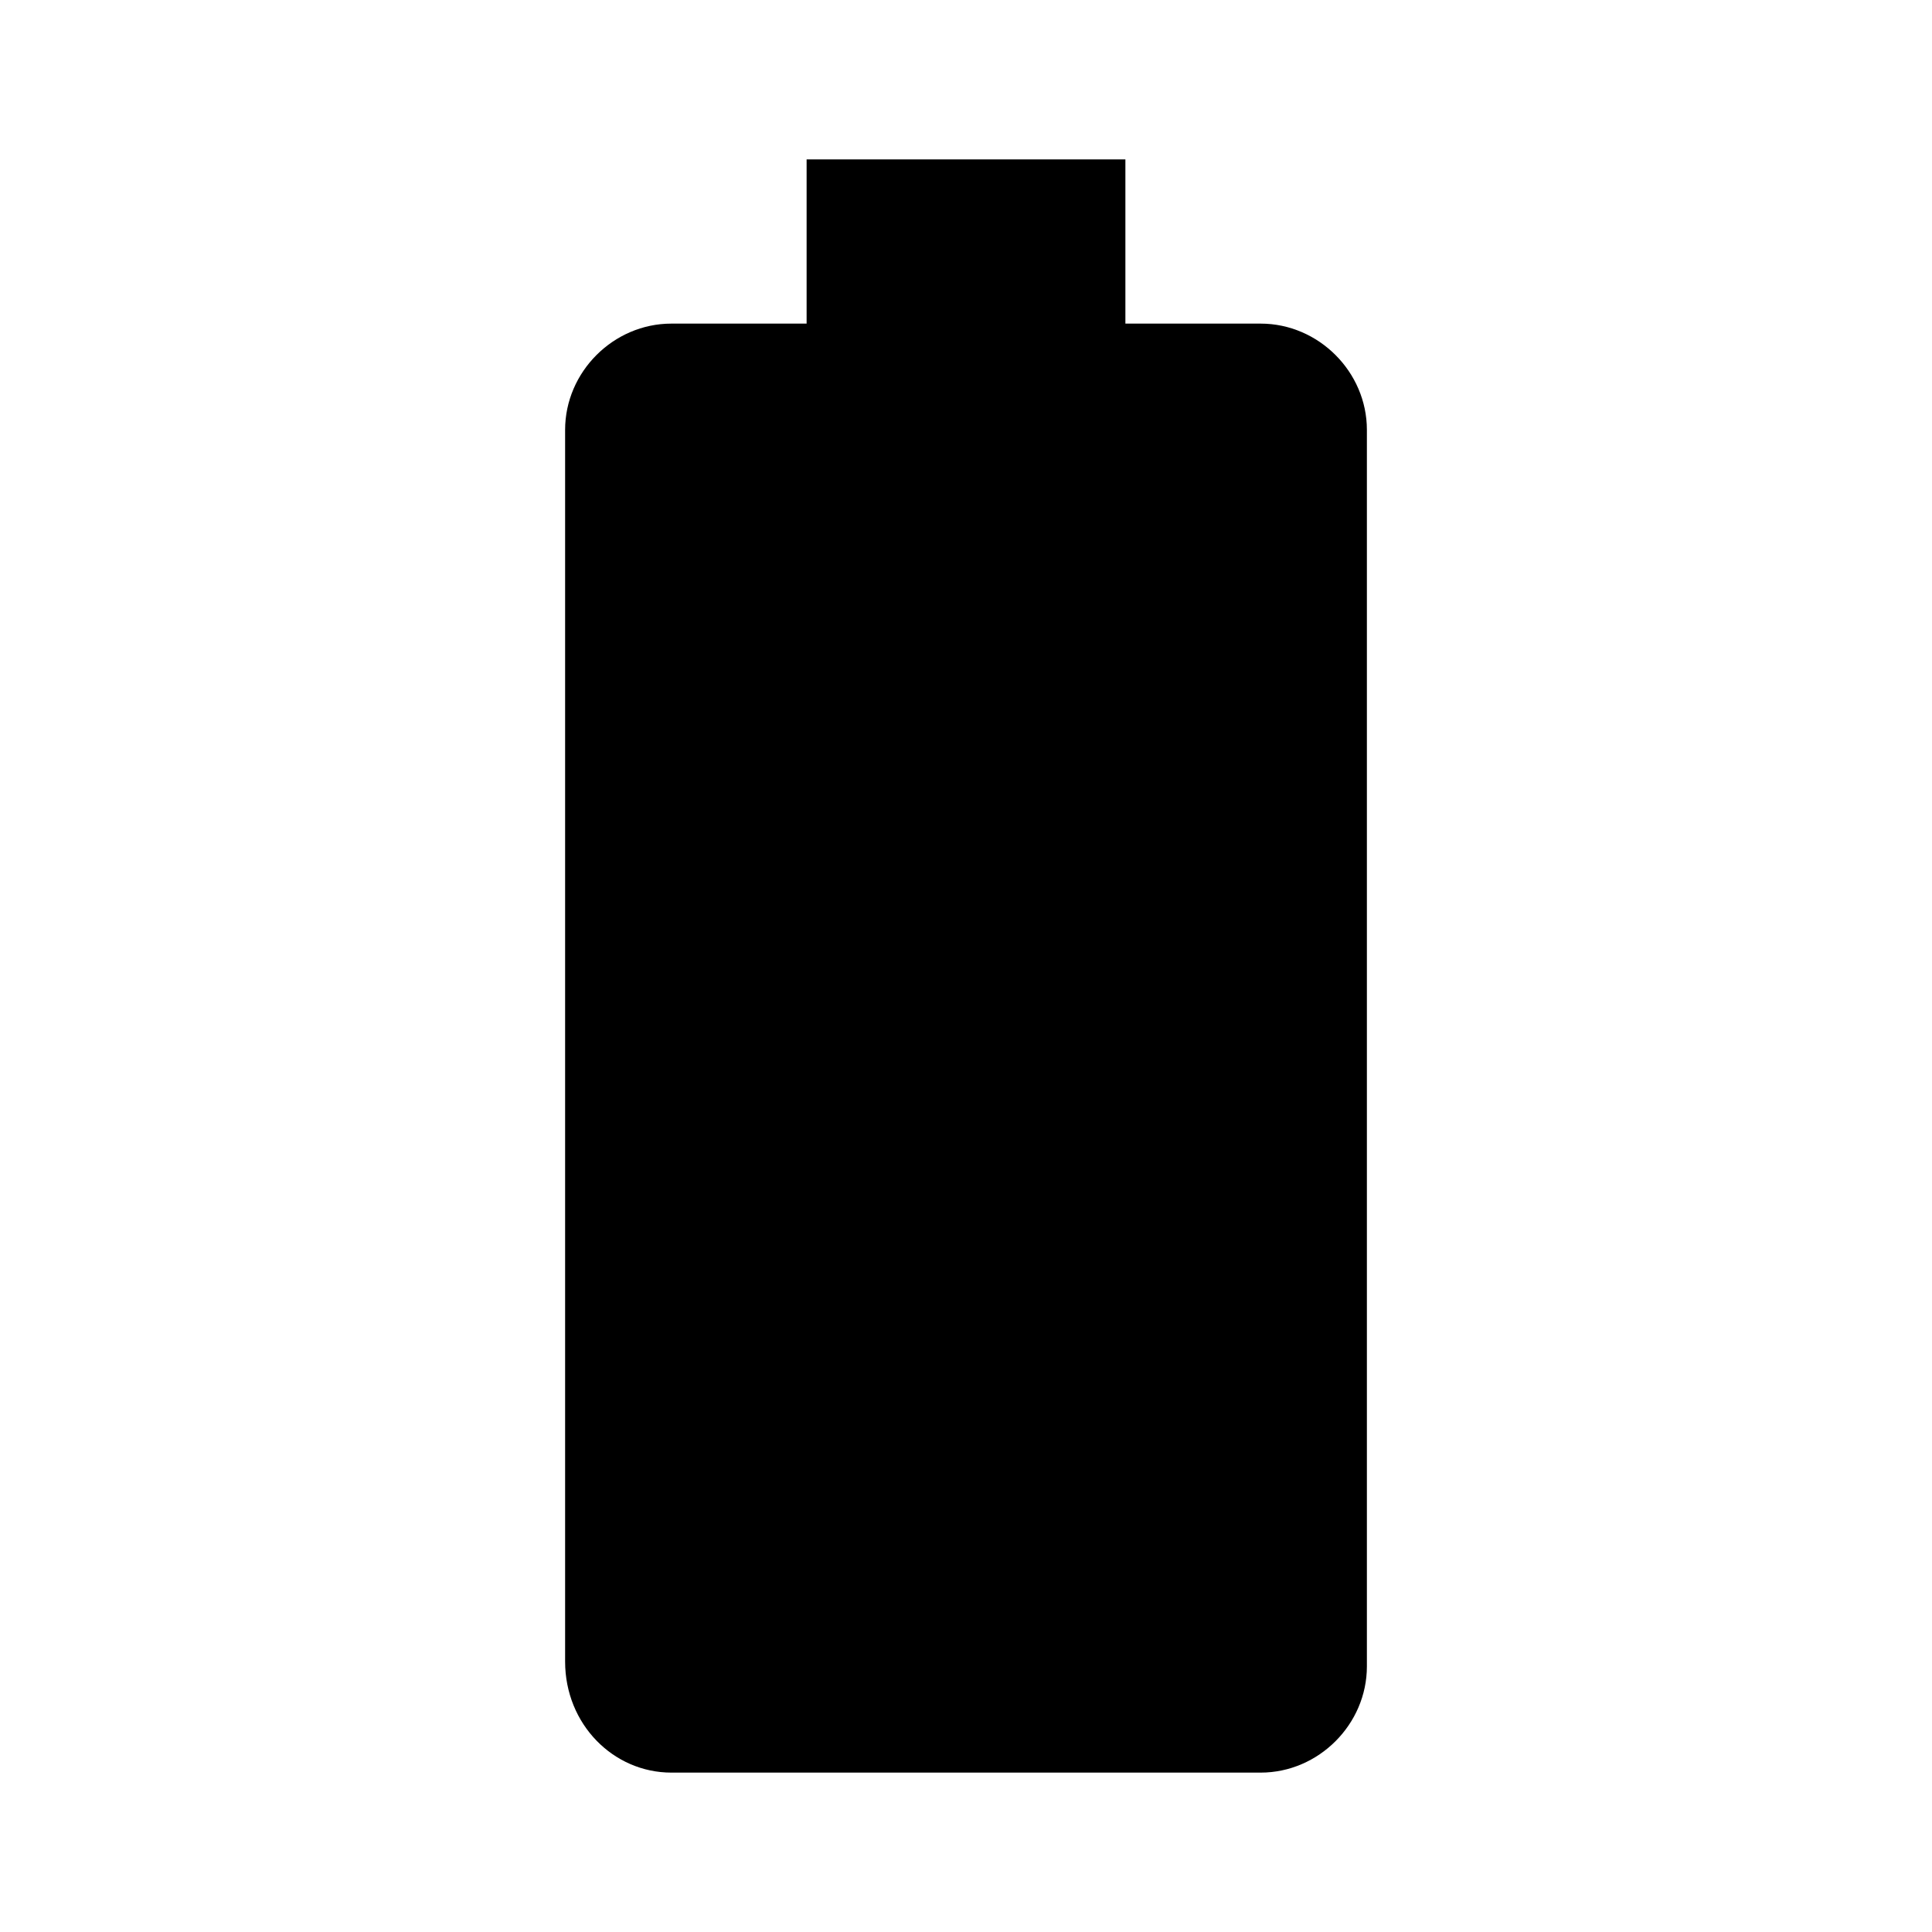 <?xml version="1.0"?><svg xmlns="http://www.w3.org/2000/svg" width="40" height="40" viewBox="0 0 40 40"><path d="m26.1 6.7h-2.8v-3.4h-6.6v3.4h-2.8c-1.2 0-2.2 1-2.2 2.2v25.5c0 1.3 1 2.3 2.2 2.3h12.2c1.2 0 2.2-1 2.2-2.2v-25.6c0-1.2-1-2.2-2.2-2.2z"></path></svg>
